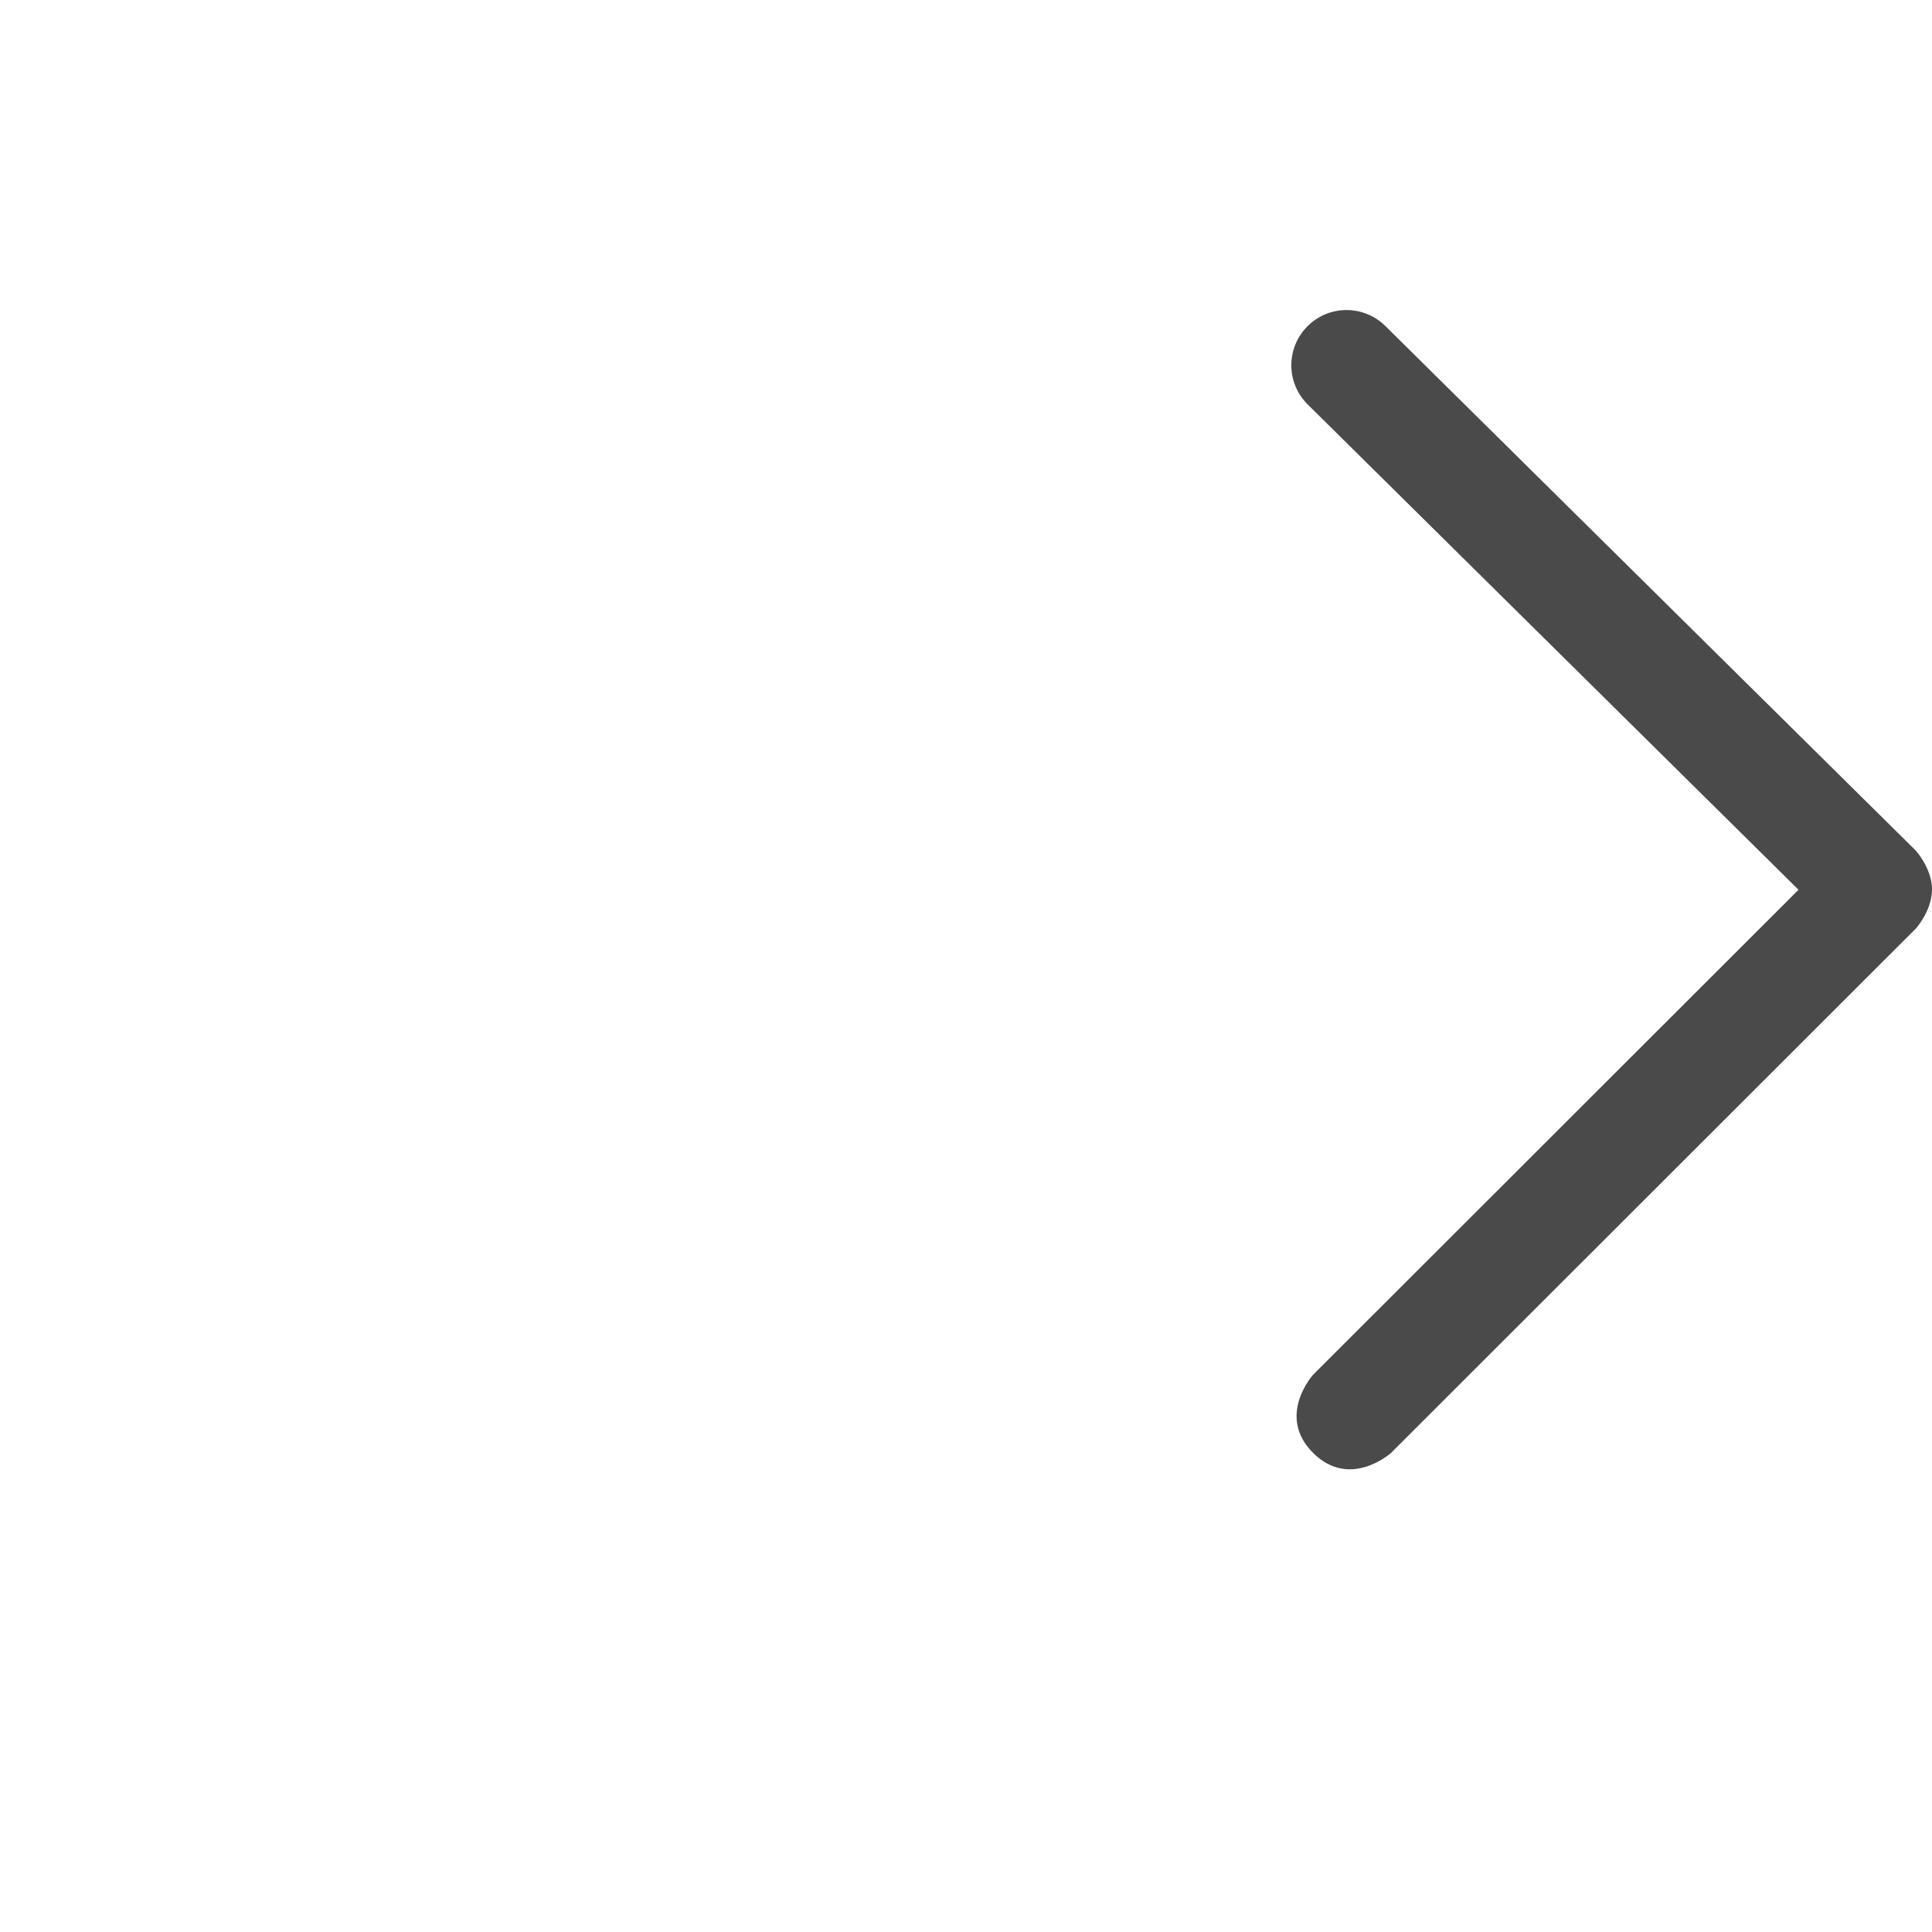 <?xml version="1.0" encoding="UTF-8"?>
<svg xmlns="http://www.w3.org/2000/svg" xmlns:xlink="http://www.w3.org/1999/xlink" version="1.1" id="Layer_1" x="0px" y="0px" width="35" height="35" viewBox="0 0 35 35" enable-background="new 0 0 35 35" xml:space="preserve">
<path fill="#4A4A4A" d="M34.705,15.408c-0.001,0-0.002,0-0.002-0.002c-0.001,0-0.001-0.002-0.002-0.002l-9.604-9.498     c-0.395-0.389-1.026-0.385-1.414,0.008c-0.389,0.393-0.385,1.025,0.008,1.414l8.891,8.791l-8.795,8.787c0,0-0.671,0.744,0,1.414     c0.672,0.67,1.414,0,1.414,0l9.506-9.498c0,0,0-0.002,0.002-0.002c0,0,0,0,0.002-0.002c0,0,0.289-0.322,0.289-0.705     C35,15.73,34.705,15.408,34.705,15.408z" />
</svg>
